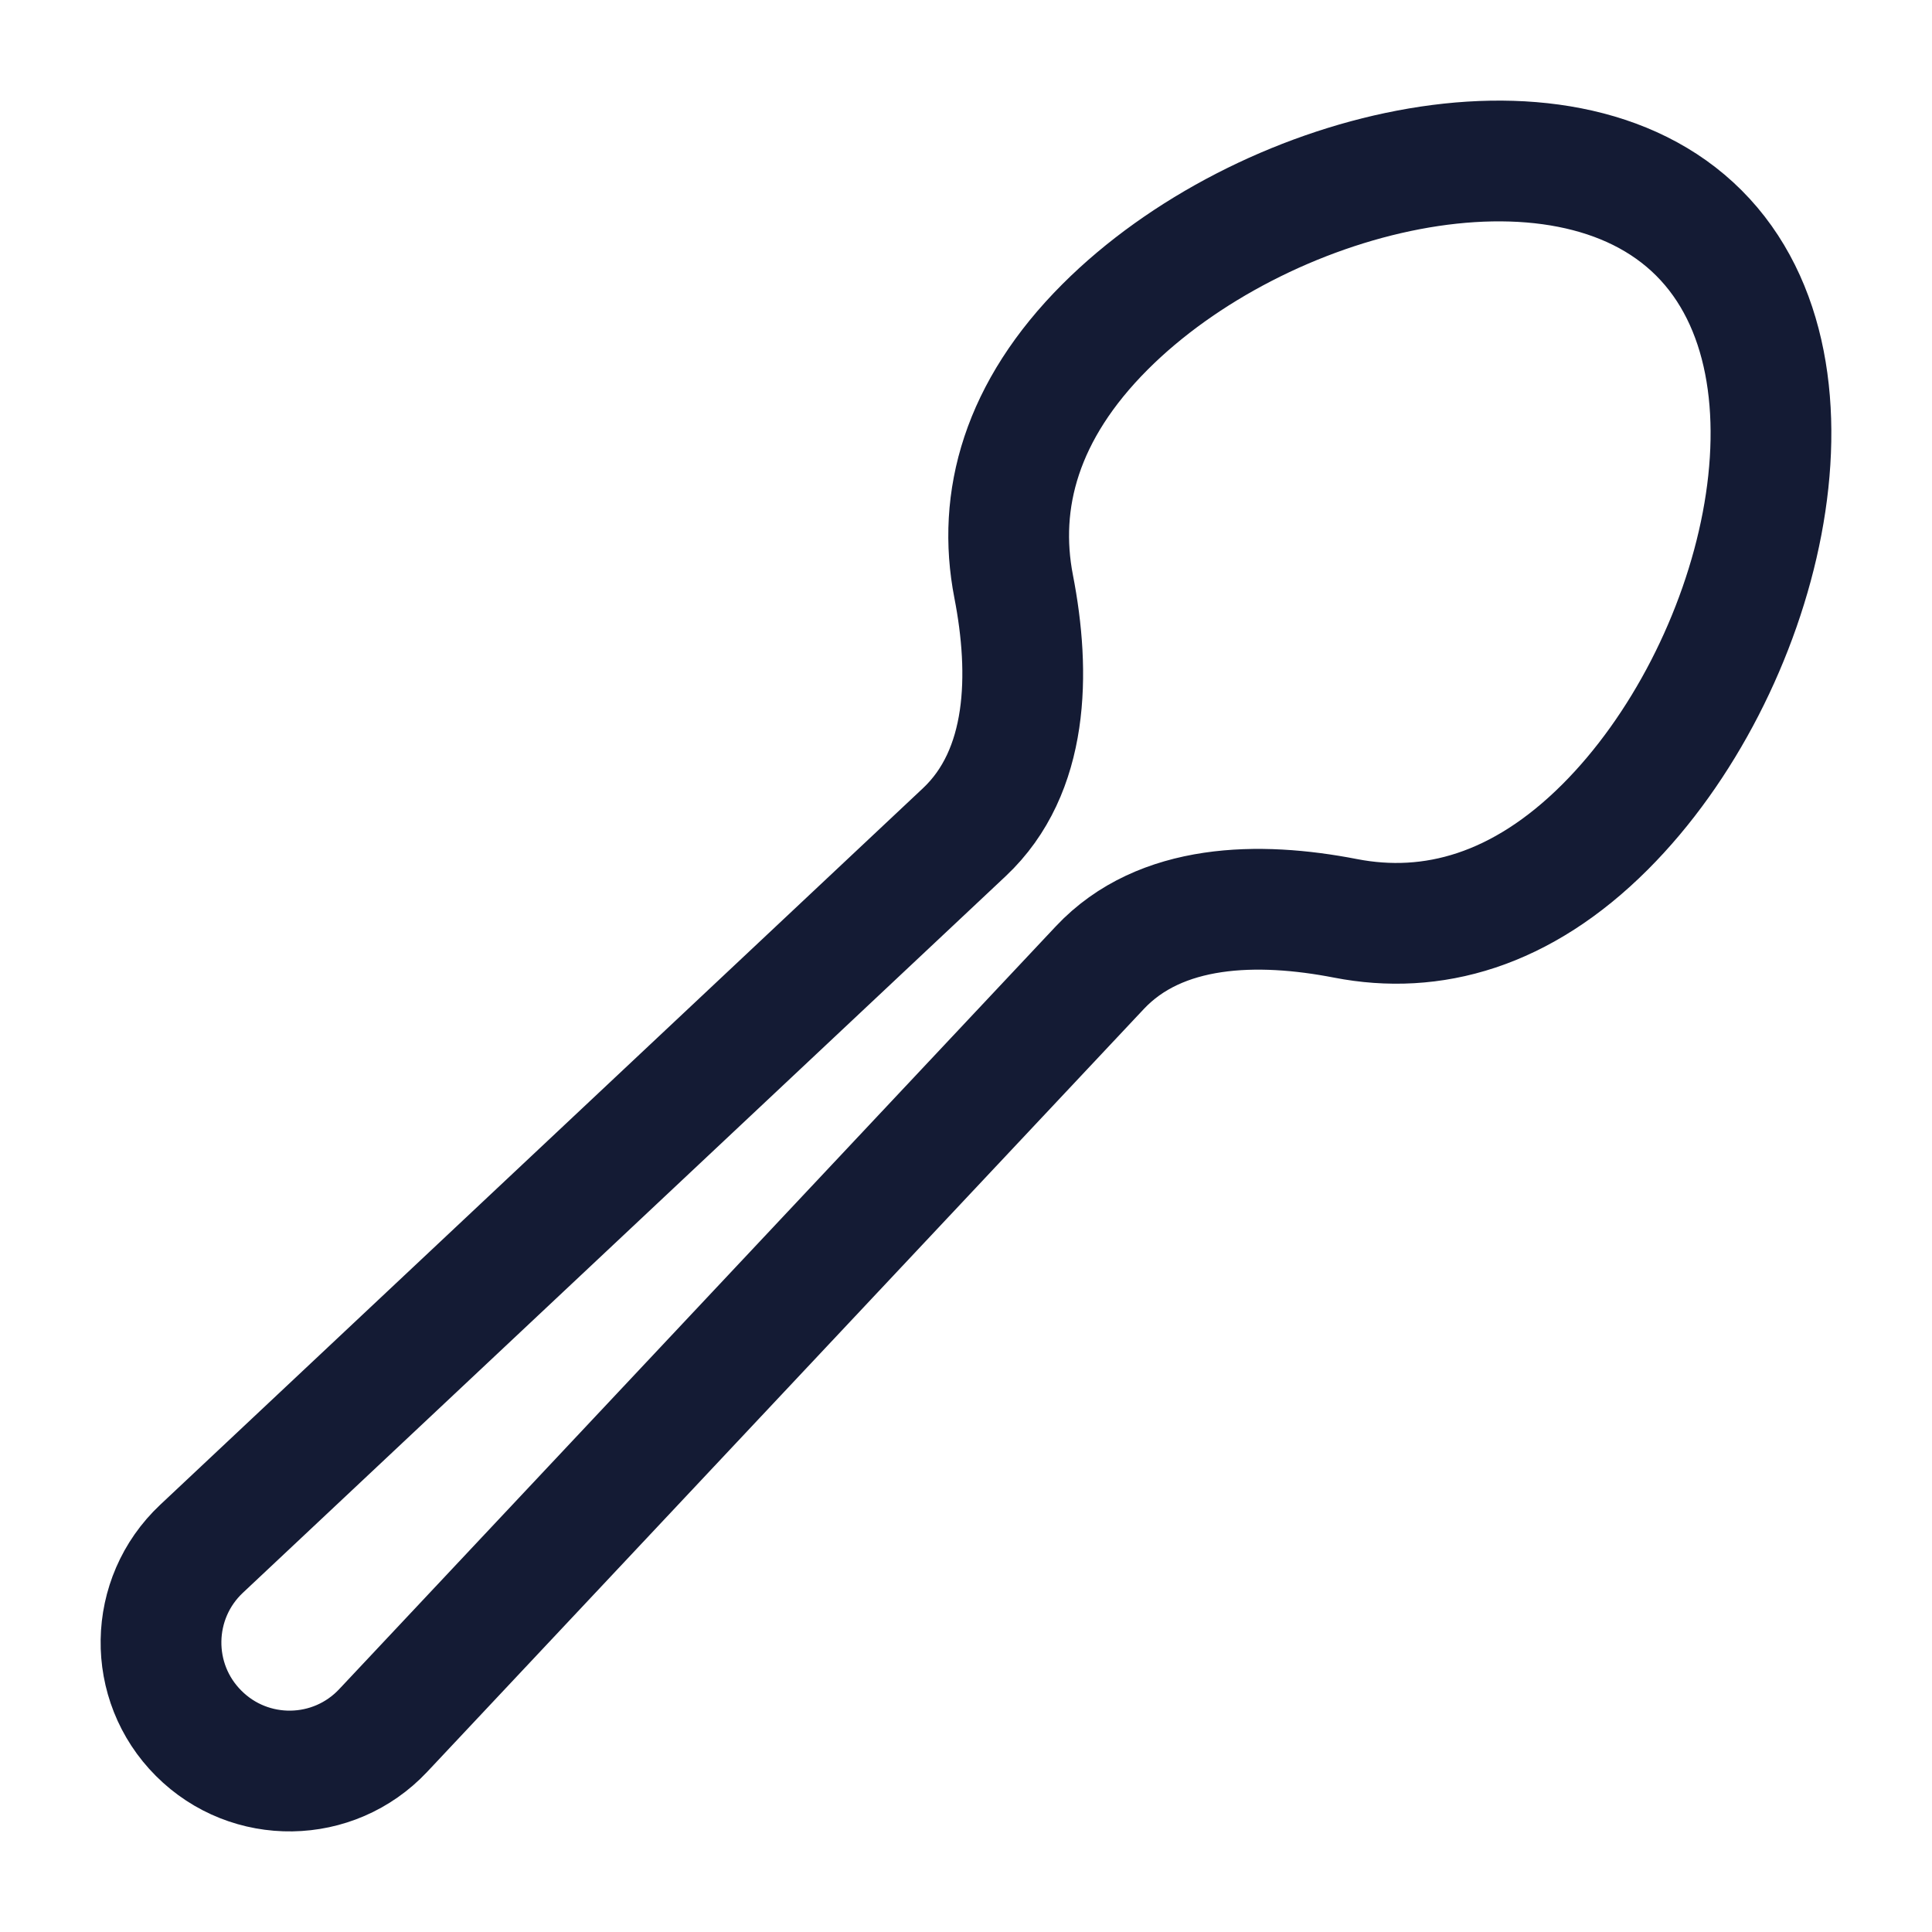 <svg width="24" height="24" viewBox="0 0 24 24" fill="none" xmlns="http://www.w3.org/2000/svg">
<path d="M21.105 2.895C19.39 1.179 15.658 2.13 13.728 4.06C12.688 5.1 12.383 6.212 12.592 7.286C12.802 8.366 12.781 9.585 11.979 10.338L2.503 19.24C1.847 19.857 1.83 20.895 2.468 21.532C3.105 22.17 4.143 22.154 4.76 21.497L13.662 12.021C14.415 11.219 15.634 11.198 16.714 11.408C17.788 11.617 18.9 11.312 19.94 10.272C21.87 8.342 22.82 4.611 21.105 2.895Z" stroke="#141B34" stroke-width="1.5" stroke-linecap="round"/>
</svg>
